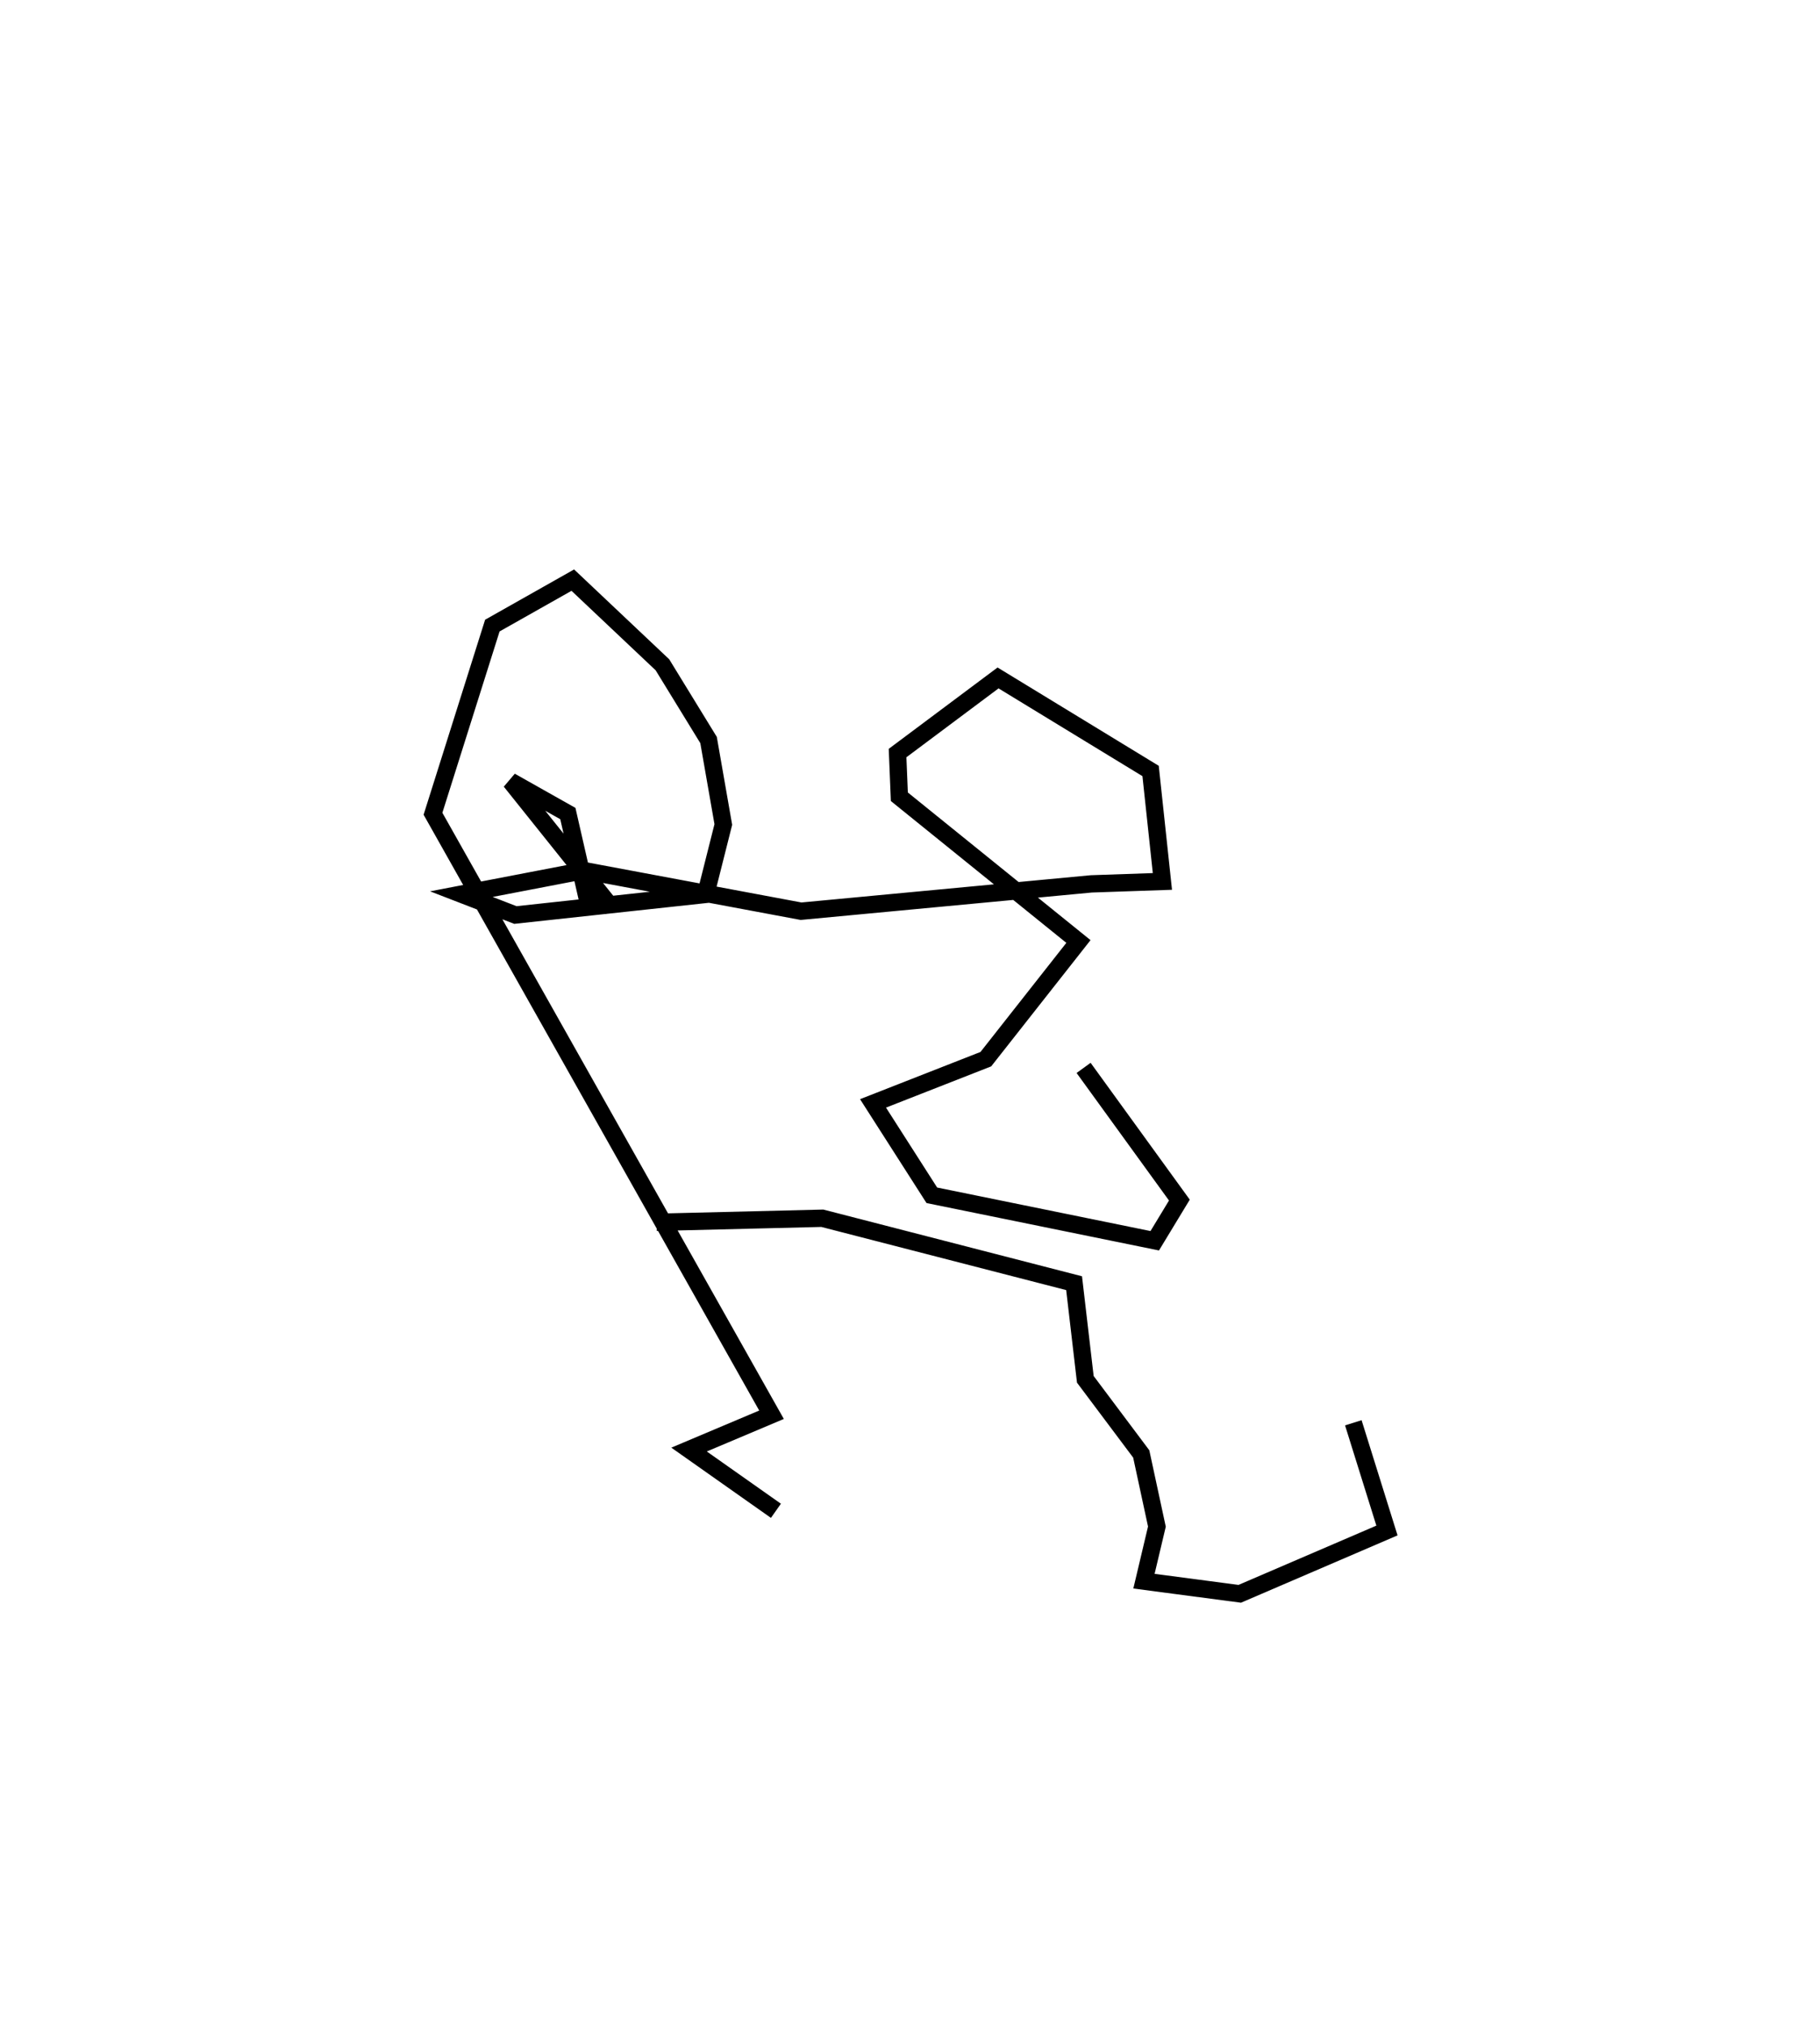 <?xml version="1.0" encoding="utf-8" ?>
<svg baseProfile="full" height="116.972" version="1.1" width="105.075" xmlns="http://www.w3.org/2000/svg" xmlns:ev="http://www.w3.org/2001/xml-events" xmlns:xlink="http://www.w3.org/1999/xlink"><defs /><rect fill="white" height="116.972" width="105.075" x="0" y="0" /><path d="M63.839,25 m0.0,0.0 m-25.931,45.534 l9.567,-0.234 14.536,3.747 l0.648,5.547 3.229,4.307 l0.904,4.193 -0.747,3.149 l5.53,0.729 8.499,-3.653 l-1.942,-6.216 m-33.335,5.079 l-5.015,-3.534 4.761,-2.009 l-19.545,-34.681 3.427,-10.858 l4.645,-2.623 5.175,4.886 l2.663,4.341 0.852,4.874 l-1.017,4.035 -10.988,1.189 l-3.119,-1.205 7.073,-1.359 l12.539,2.344 16.757,-1.577 l4.105,-0.141 -0.682,-6.374 l-8.807,-5.369 -5.801,4.335 l0.103,2.522 10.339,8.352 l-5.346,6.79 -6.513,2.552 l3.395,5.303 12.869,2.624 l1.423,-2.347 -5.53,-7.628 m-26.508,-0.209 m-0.687,-8.975 l-5.889,-7.357 3.308,1.864 l1.305,5.71 " fill="none" stroke="black" stroke-width="1" /></svg>